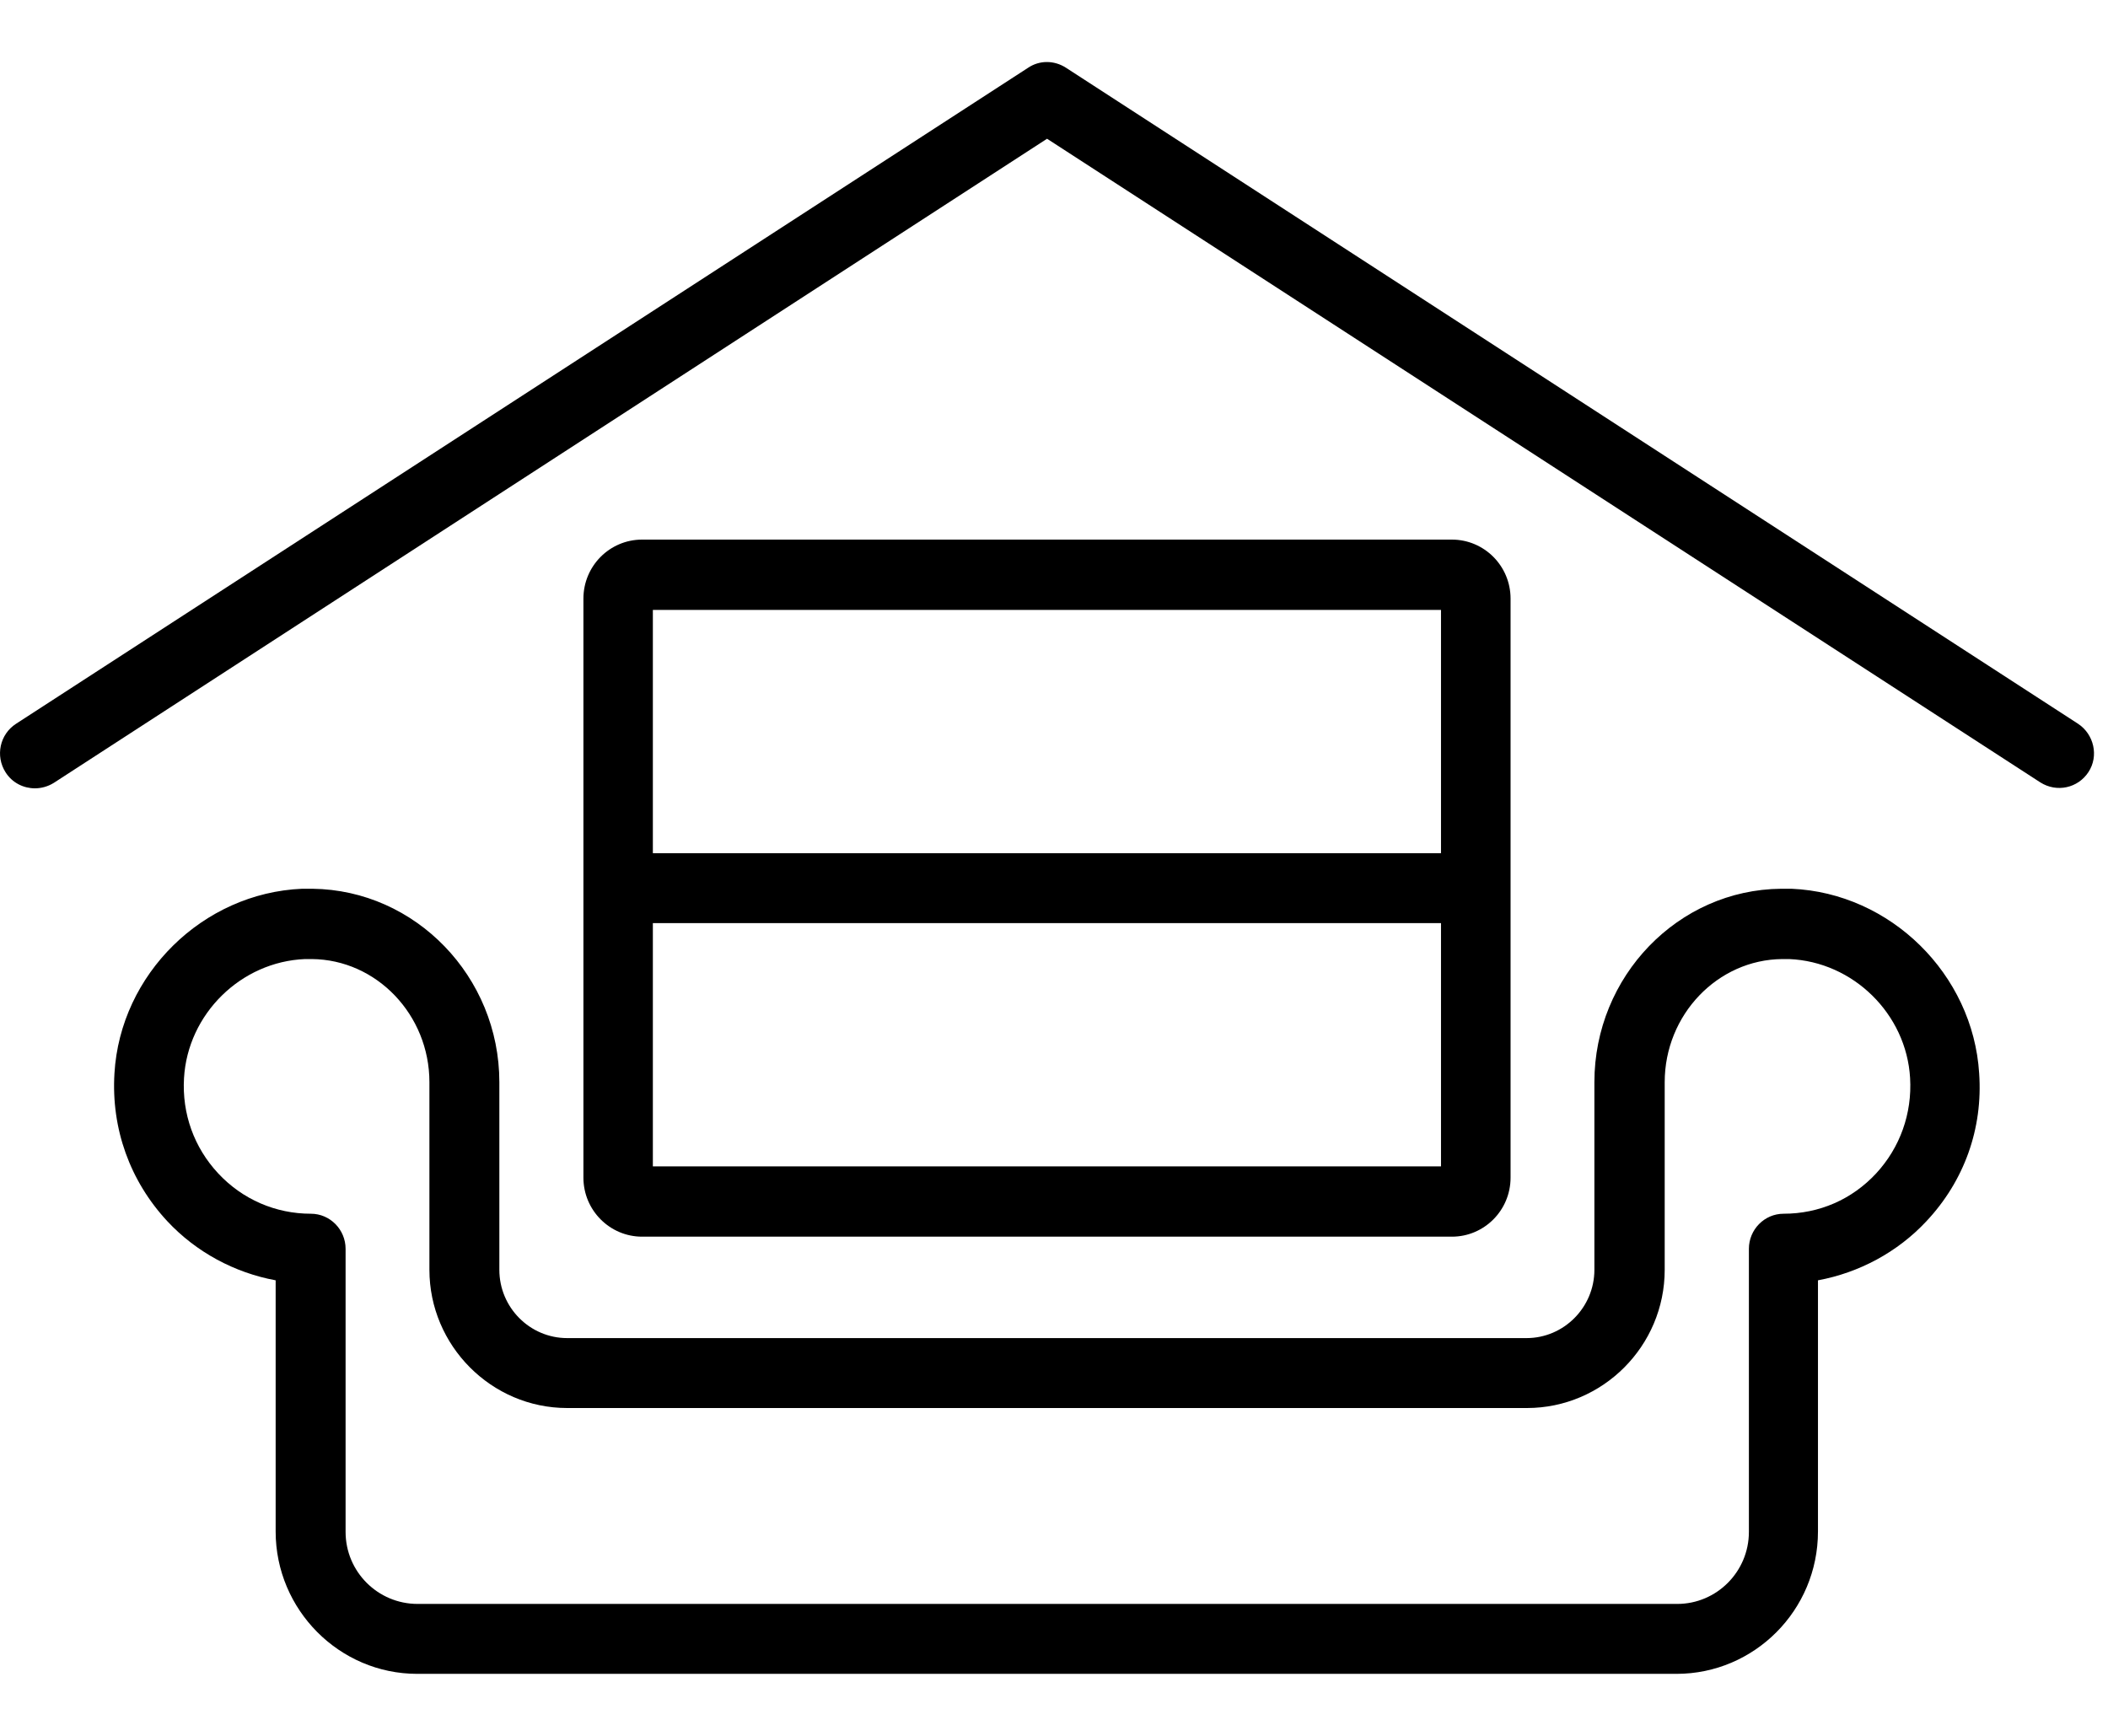 <svg width="17" height="14" viewBox="0 0 17 14" fill="none" xmlns="http://www.w3.org/2000/svg">
<path d="M16.758 5.837L8.596 0.546C8.501 0.485 8.383 0.485 8.292 0.546L0.13 5.837C-0.002 5.922 -0.039 6.097 0.045 6.229C0.099 6.314 0.19 6.358 0.282 6.358C0.332 6.358 0.386 6.344 0.434 6.314L8.444 1.119L16.454 6.31C16.586 6.394 16.758 6.357 16.843 6.226C16.927 6.097 16.887 5.922 16.758 5.837L16.758 5.837Z" fill="black"/>
<path d="M2.52 7.168H2.436C1.636 7.202 0.97 7.857 0.923 8.657C0.896 9.103 1.048 9.525 1.349 9.849C1.582 10.099 1.892 10.265 2.223 10.326V12.352C2.223 12.983 2.736 13.5 3.365 13.5H13.52C14.148 13.5 14.661 12.987 14.661 12.352V10.326C14.992 10.265 15.303 10.099 15.536 9.849C15.84 9.525 15.992 9.103 15.961 8.657C15.911 7.857 15.246 7.202 14.448 7.168H14.364C13.533 7.175 12.858 7.874 12.858 8.728V10.241C12.858 10.545 12.611 10.792 12.311 10.792H4.574C4.273 10.792 4.027 10.545 4.027 10.241V8.728C4.027 7.877 3.351 7.178 2.52 7.168H2.52ZM4.574 11.356H12.314C12.925 11.356 13.425 10.856 13.425 10.241V8.728C13.425 8.185 13.851 7.739 14.374 7.735H14.428C14.945 7.756 15.374 8.178 15.404 8.694C15.421 8.981 15.323 9.255 15.13 9.464C14.935 9.674 14.671 9.789 14.384 9.789C14.229 9.789 14.104 9.917 14.104 10.072V12.355C14.104 12.676 13.844 12.936 13.526 12.936L3.368 12.936C3.047 12.936 2.787 12.676 2.787 12.355V10.072C2.787 9.917 2.662 9.789 2.507 9.789C2.223 9.789 1.956 9.674 1.76 9.464C1.565 9.255 1.467 8.982 1.484 8.695C1.514 8.178 1.943 7.756 2.46 7.735H2.503H2.514C3.037 7.739 3.463 8.185 3.463 8.728V10.241C3.463 10.852 3.962 11.356 4.574 11.356L4.574 11.356Z" fill="black"/>
<path d="M11.709 9.974C11.969 9.974 12.182 9.762 12.182 9.498V4.828C12.182 4.564 11.969 4.352 11.709 4.352H5.178C4.918 4.352 4.705 4.564 4.705 4.828V9.498C4.705 9.761 4.918 9.974 5.178 9.974H11.709ZM5.265 4.919H11.621V6.881L5.265 6.881V4.919ZM5.265 7.445H11.621V9.407H5.265V7.445Z" fill="black"/>
</svg>
